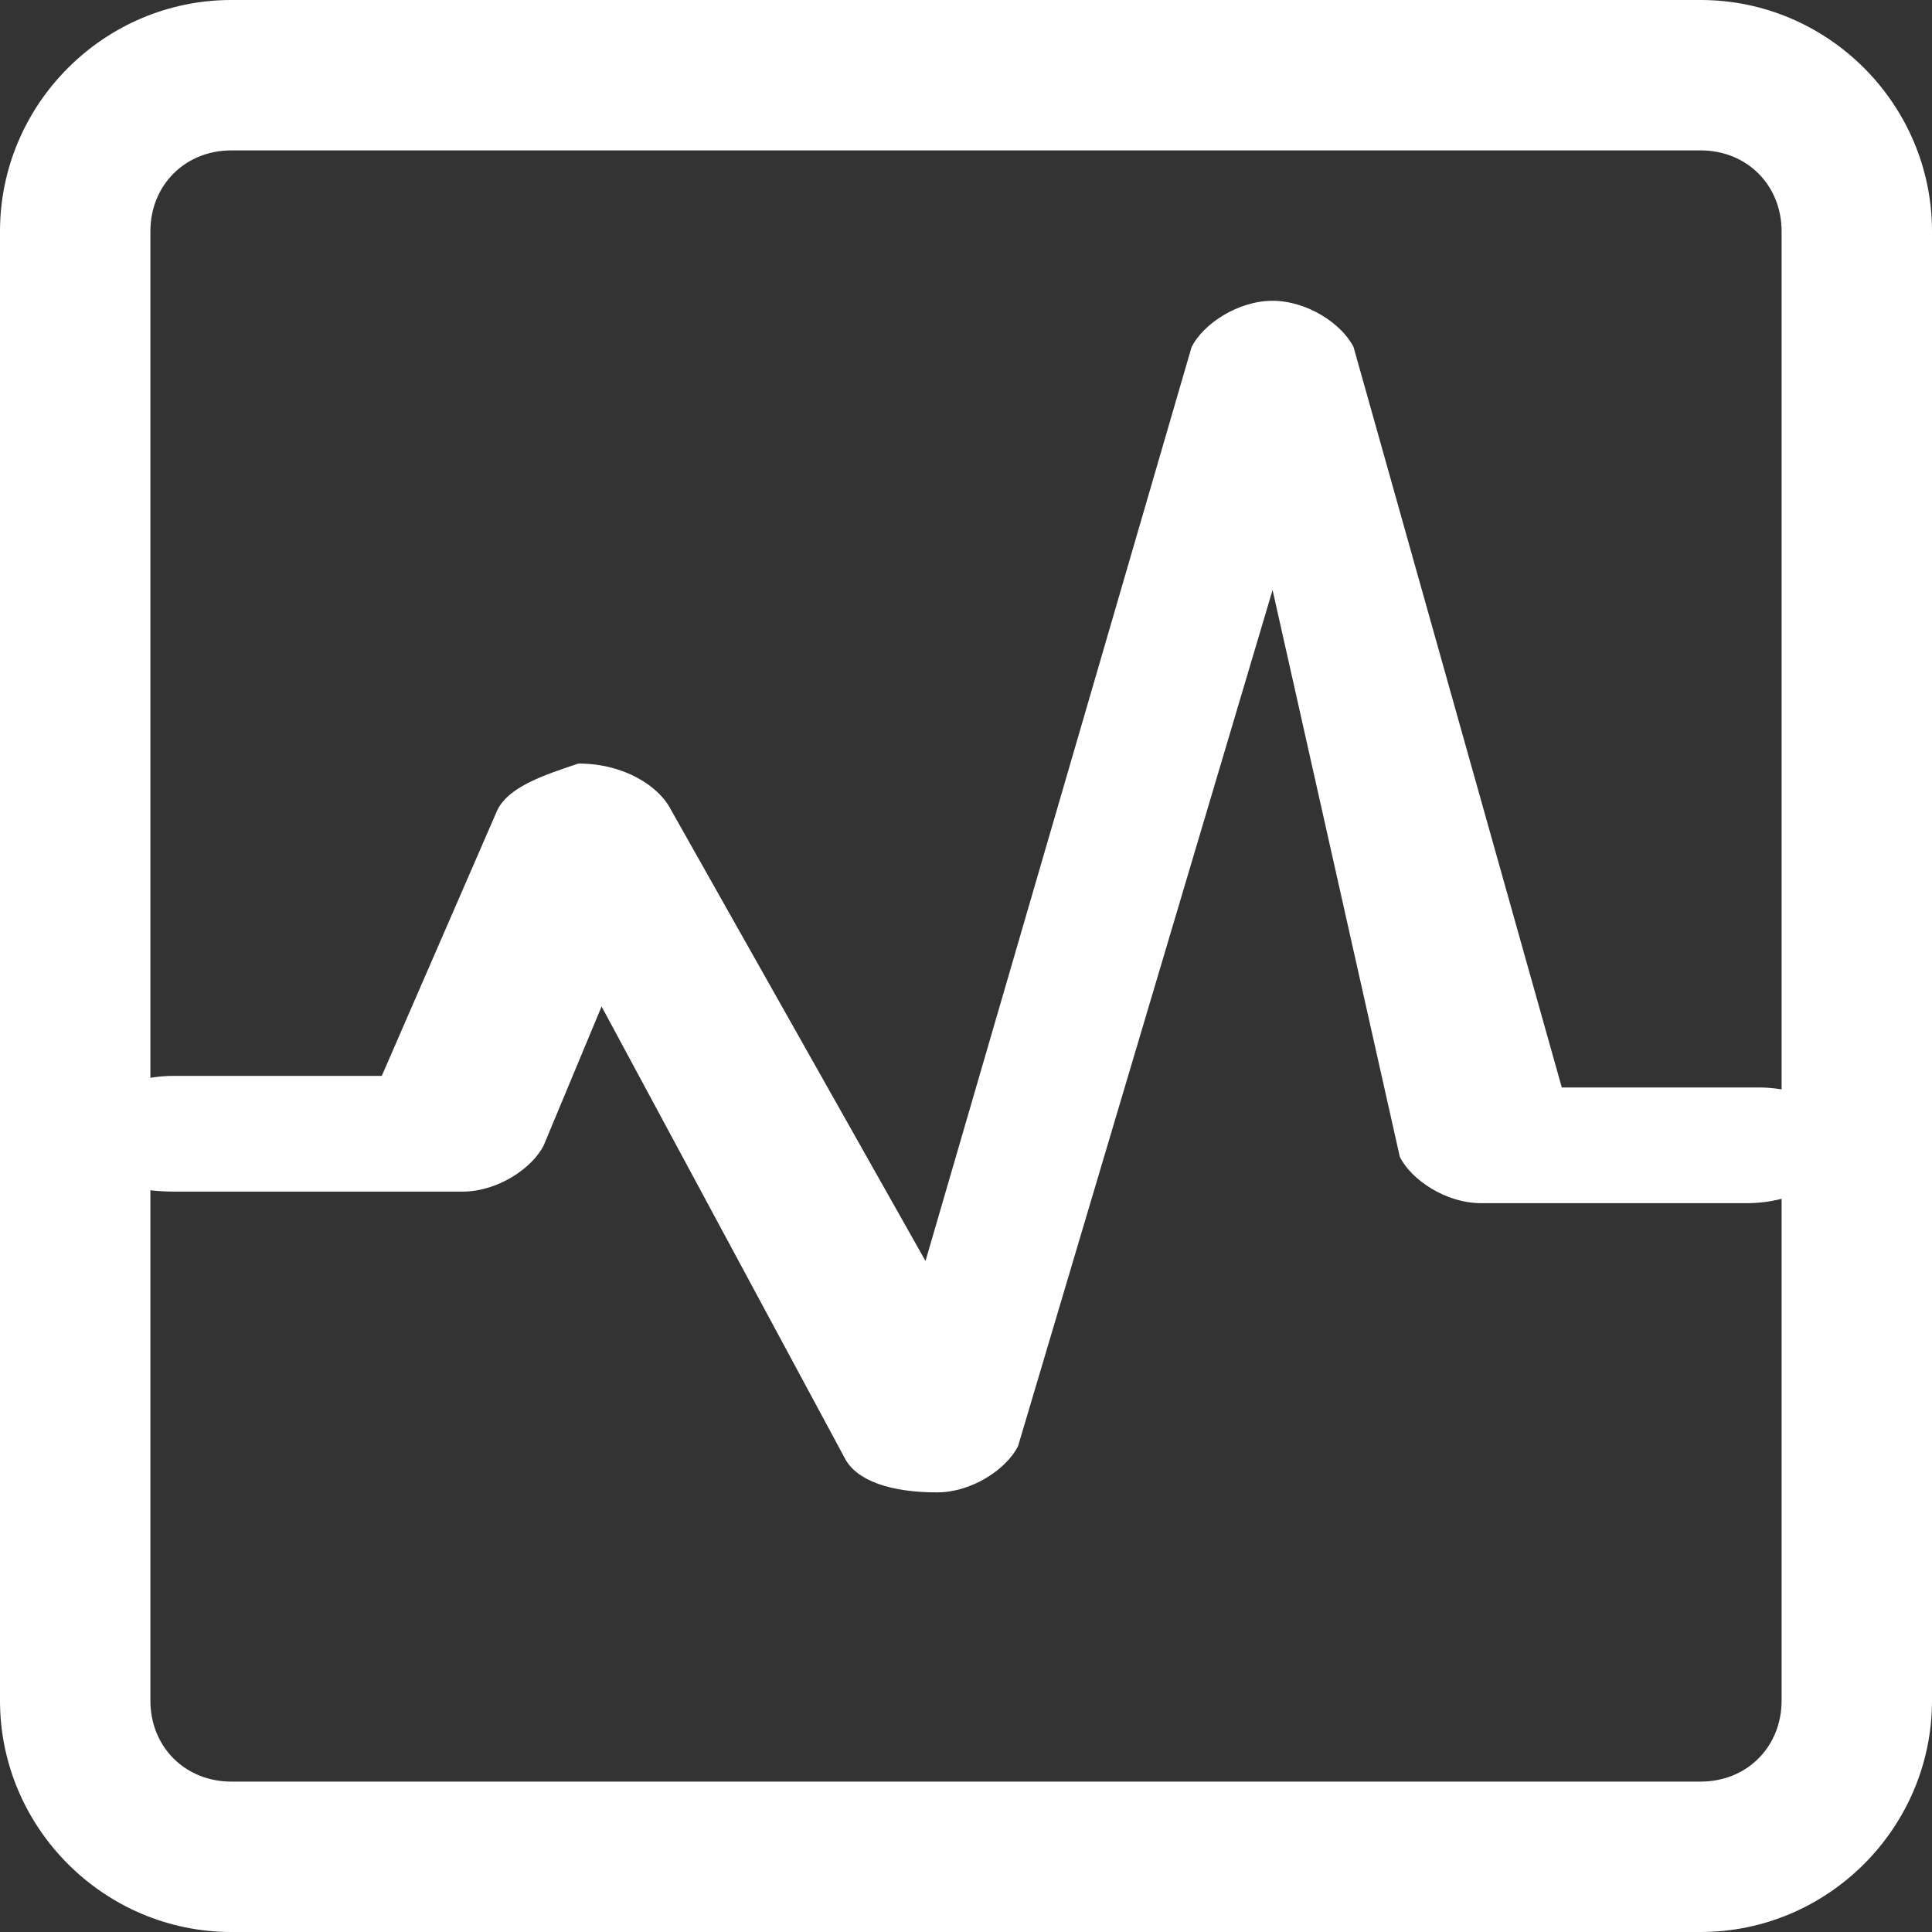 <?xml version="1.0" encoding="utf-8"?>
<!-- Generator: Adobe Illustrator 22.0.1, SVG Export Plug-In . SVG Version: 6.00 Build 0)  -->
<svg version="1.1" id="Layer_1" xmlns="http://www.w3.org/2000/svg" xmlns:xlink="http://www.w3.org/1999/xlink" x="0px" y="0px"
	 viewBox="0 0 16.7 16.7" style="enable-background:new 0 0 16.7 16.7;" xml:space="preserve">
<rect x="0" y="0" width="16.7" height="16.7" fill="#333333" stroke="none"/>
<style type="text/css">
	.st0{fill:#FFFFFF;}
</style>
<g>
	<path class="st0" d="M14.7,16.7H2c-1.1,0-2-0.9-2-2V2c0-1.1,0.9-2,2-2h12.7c1.1,0,2,0.9,2,2v12.7C16.7,15.8,15.8,16.7,14.7,16.7z
		 M2,1.3C1.6,1.3,1.3,1.6,1.3,2v12.7c0,0.4,0.3,0.7,0.7,0.7h12.7c0.4,0,0.7-0.3,0.7-0.7V2c0-0.4-0.3-0.7-0.7-0.7H2z"/>
</g>
<g>
	<g>
		<g>
			<path class="st0" d="M15.2,9.4h-1.7L11.7,3c-0.1-0.2-0.4-0.4-0.7-0.4c-0.3,0-0.6,0.2-0.7,0.4l-2.3,7.9L5.8,7
				C5.7,6.8,5.4,6.6,5,6.6C4.7,6.7,4.4,6.8,4.3,7l-1,2.3H1.5c-0.4,0-0.8,0.2-0.8,0.5c0,0.3,0.3,0.5,0.8,0.5H4c0.3,0,0.6-0.2,0.7-0.4
				l0.5-1.2l2.1,3.9c0.1,0.2,0.4,0.3,0.8,0.3c0.3,0,0.6-0.2,0.7-0.4L11,5.1l1.1,4.9c0.1,0.2,0.4,0.4,0.7,0.4h2.3
				c0.4,0,0.8-0.2,0.8-0.5C16,9.6,15.6,9.4,15.2,9.4L15.2,9.4z"/>
		</g>
	</g>
</g>
</svg>
